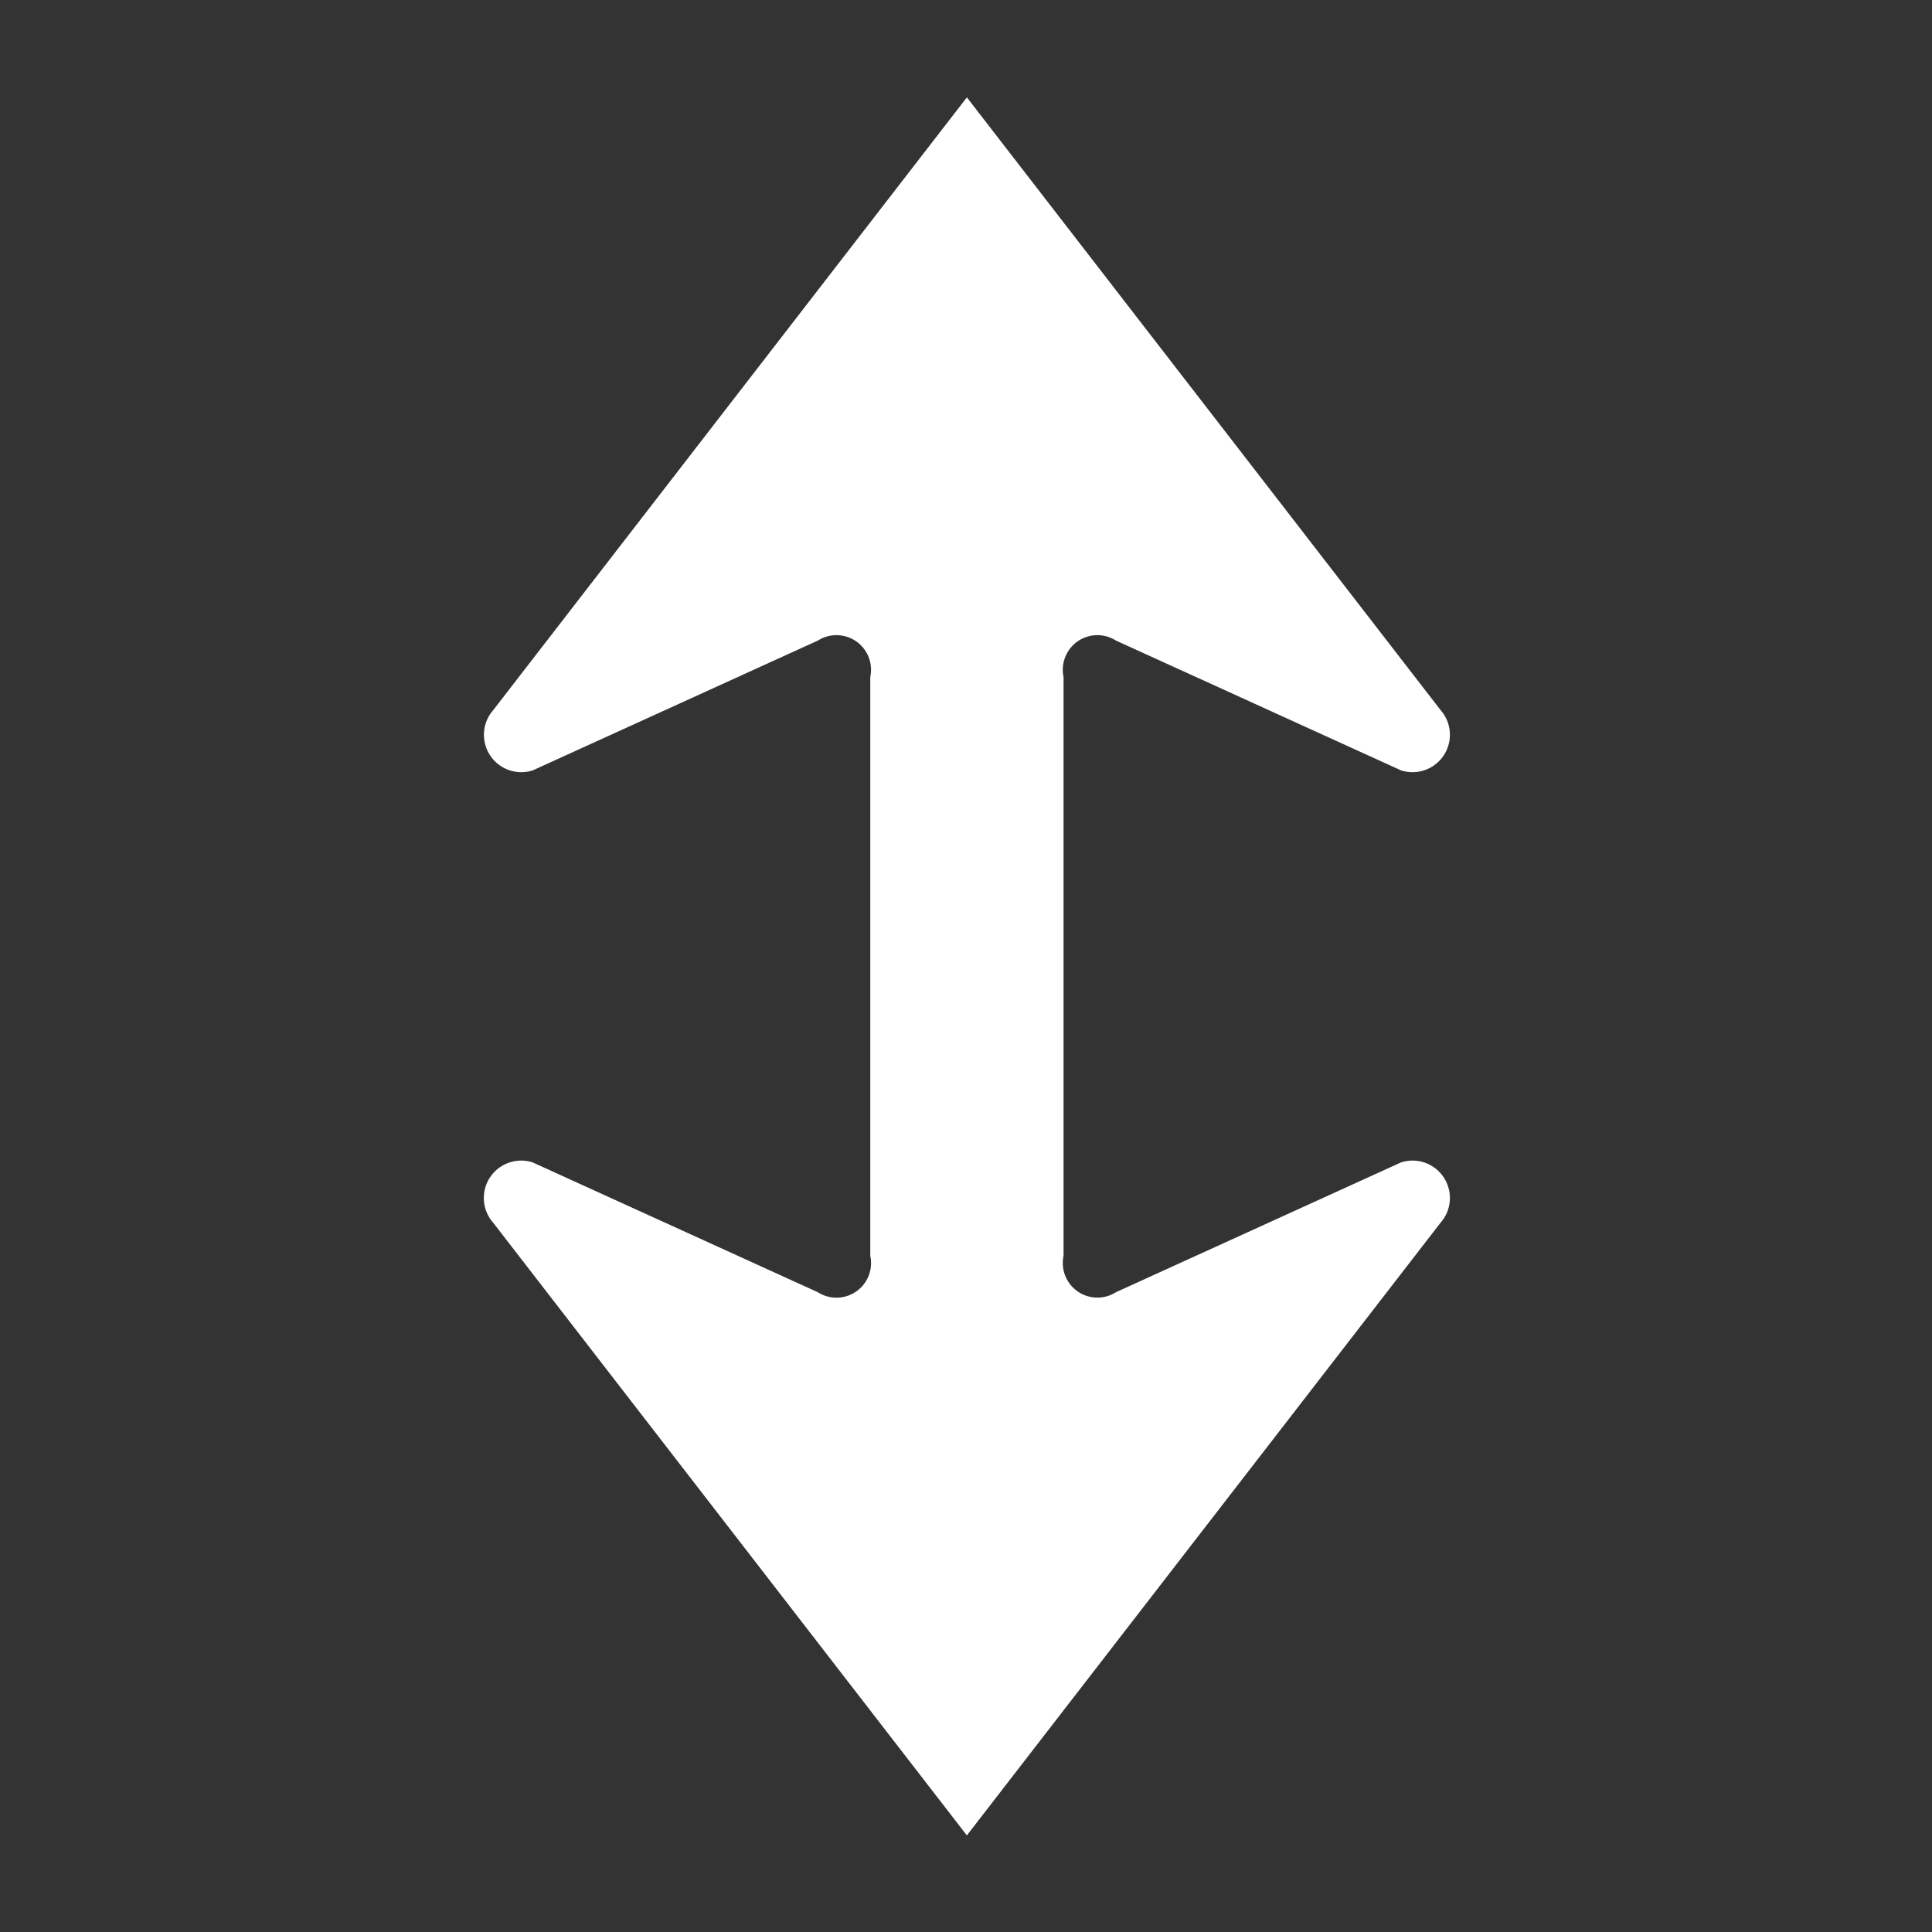 <svg xmlns="http://www.w3.org/2000/svg" id="WORKING_ICONS" width="20" height="20" data-name="WORKING ICONS" viewBox="0 0 20 20"><rect x="0" y="0" width="20" height="20" fill="#333333" stroke="none"/><title>direction</title><path fill="#fff" d="M14.913,12.657L10.009,19,5.105,12.657a0.387,0.387,0,0,1,.409-0.624l2.952,1.344A0.358,0.358,0,0,0,9.009,13V7.008a0.358,0.358,0,0,0-.542-0.377L5.515,7.975a0.387,0.387,0,0,1-.409-0.624L10.009,1.008l4.904,6.343a0.387,0.387,0,0,1-.409.624L11.552,6.631a0.358,0.358,0,0,0-.542.377V13a0.358,0.358,0,0,0,.542.377l2.952-1.344A0.387,0.387,0,0,1,14.913,12.657Z"/></svg>